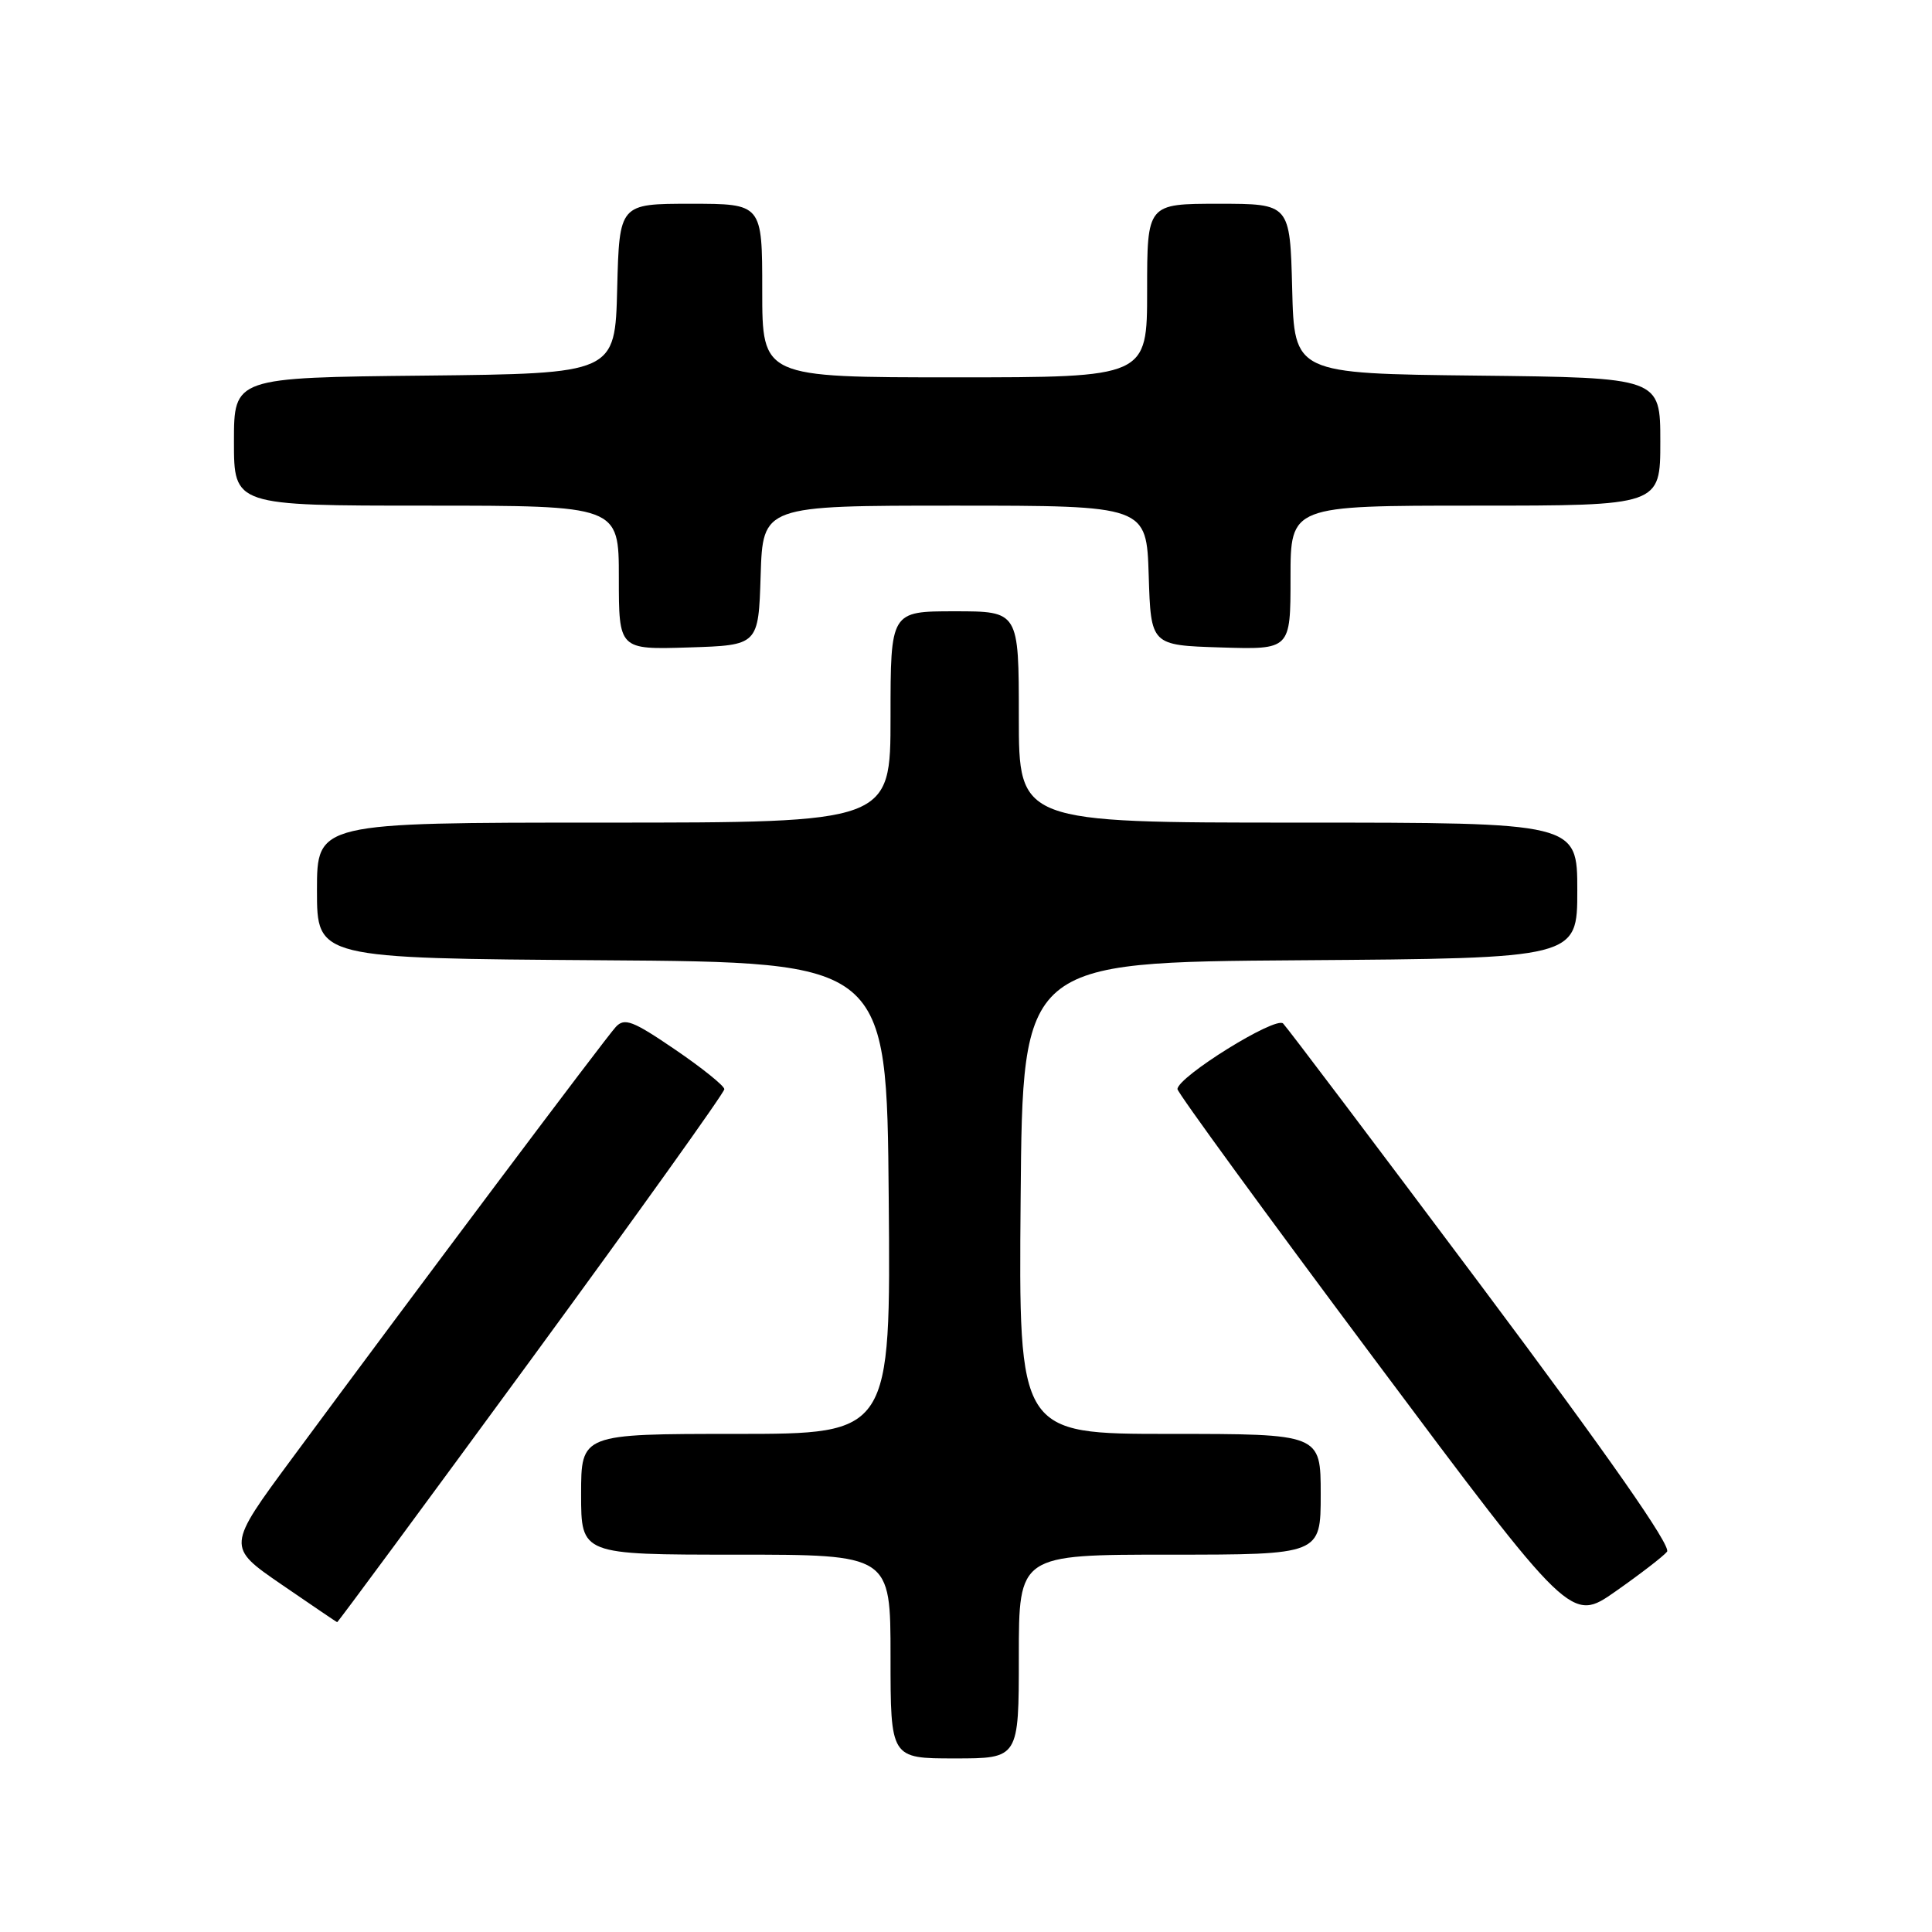 <?xml version="1.0" encoding="UTF-8" standalone="no"?>
<!DOCTYPE svg PUBLIC "-//W3C//DTD SVG 1.1//EN" "http://www.w3.org/Graphics/SVG/1.1/DTD/svg11.dtd" >
<svg xmlns="http://www.w3.org/2000/svg" xmlns:xlink="http://www.w3.org/1999/xlink" version="1.1" viewBox="0 0 256 256">
 <g >
 <path fill="currentColor"
d=" M 135.00 219.50 C 135.00 206.00 135.00 206.00 155.00 206.00 C 175.00 206.00 175.00 206.00 175.00 198.00 C 175.00 190.00 175.00 190.00 154.99 190.00 C 134.97 190.00 134.97 190.00 135.24 158.75 C 135.50 127.50 135.50 127.50 172.25 127.24 C 209.00 126.98 209.00 126.98 209.00 117.99 C 209.00 109.00 209.00 109.00 172.00 109.00 C 135.00 109.00 135.00 109.00 135.00 95.00 C 135.00 81.00 135.00 81.00 126.50 81.00 C 118.00 81.00 118.00 81.00 118.00 95.00 C 118.00 109.00 118.00 109.00 80.00 109.00 C 42.00 109.00 42.00 109.00 42.00 117.99 C 42.00 126.98 42.00 126.98 79.75 127.24 C 117.50 127.50 117.50 127.50 117.76 158.75 C 118.03 190.00 118.03 190.00 97.51 190.00 C 77.00 190.00 77.00 190.00 77.00 198.00 C 77.00 206.00 77.00 206.00 97.50 206.00 C 118.00 206.00 118.00 206.00 118.00 219.50 C 118.00 233.00 118.00 233.00 126.50 233.00 C 135.00 233.00 135.00 233.00 135.00 219.50 Z  M 70.42 180.07 C 84.49 160.85 95.99 144.77 95.98 144.32 C 95.96 143.87 93.02 141.50 89.45 139.07 C 83.85 135.25 82.75 134.83 81.60 136.07 C 80.27 137.49 55.24 170.85 38.71 193.23 C 30.04 204.96 30.04 204.96 37.27 209.93 C 41.25 212.66 44.58 214.92 44.67 214.95 C 44.77 214.98 56.35 199.28 70.42 180.07 Z  M 220.89 205.61 C 221.49 204.88 213.13 192.92 196.39 170.54 C 182.42 151.87 170.55 136.15 170.02 135.62 C 169.02 134.62 156.07 142.67 156.02 144.31 C 156.01 144.76 167.74 160.85 182.09 180.06 C 208.18 215.00 208.18 215.00 214.08 210.86 C 217.33 208.58 220.40 206.22 220.89 205.61 Z  M 100.79 76.25 C 101.08 67.00 101.08 67.00 126.50 67.00 C 151.92 67.00 151.92 67.00 152.21 76.25 C 152.50 85.50 152.50 85.50 161.75 85.79 C 171.00 86.08 171.00 86.08 171.00 76.54 C 171.00 67.00 171.00 67.00 195.50 67.00 C 220.00 67.00 220.00 67.00 220.00 58.52 C 220.00 50.04 220.00 50.04 195.75 49.77 C 171.50 49.50 171.50 49.50 171.22 38.25 C 170.93 27.00 170.93 27.00 161.47 27.00 C 152.00 27.00 152.00 27.00 152.00 38.50 C 152.00 50.00 152.00 50.00 126.50 50.00 C 101.00 50.00 101.00 50.00 101.00 38.50 C 101.00 27.00 101.00 27.00 91.53 27.00 C 82.07 27.00 82.07 27.00 81.78 38.25 C 81.50 49.50 81.50 49.50 56.25 49.77 C 31.00 50.03 31.00 50.03 31.00 58.52 C 31.00 67.00 31.00 67.00 56.50 67.00 C 82.00 67.00 82.00 67.00 82.00 76.54 C 82.00 86.08 82.00 86.08 91.25 85.79 C 100.50 85.50 100.50 85.50 100.79 76.25 Z "/>
</g>
</svg>